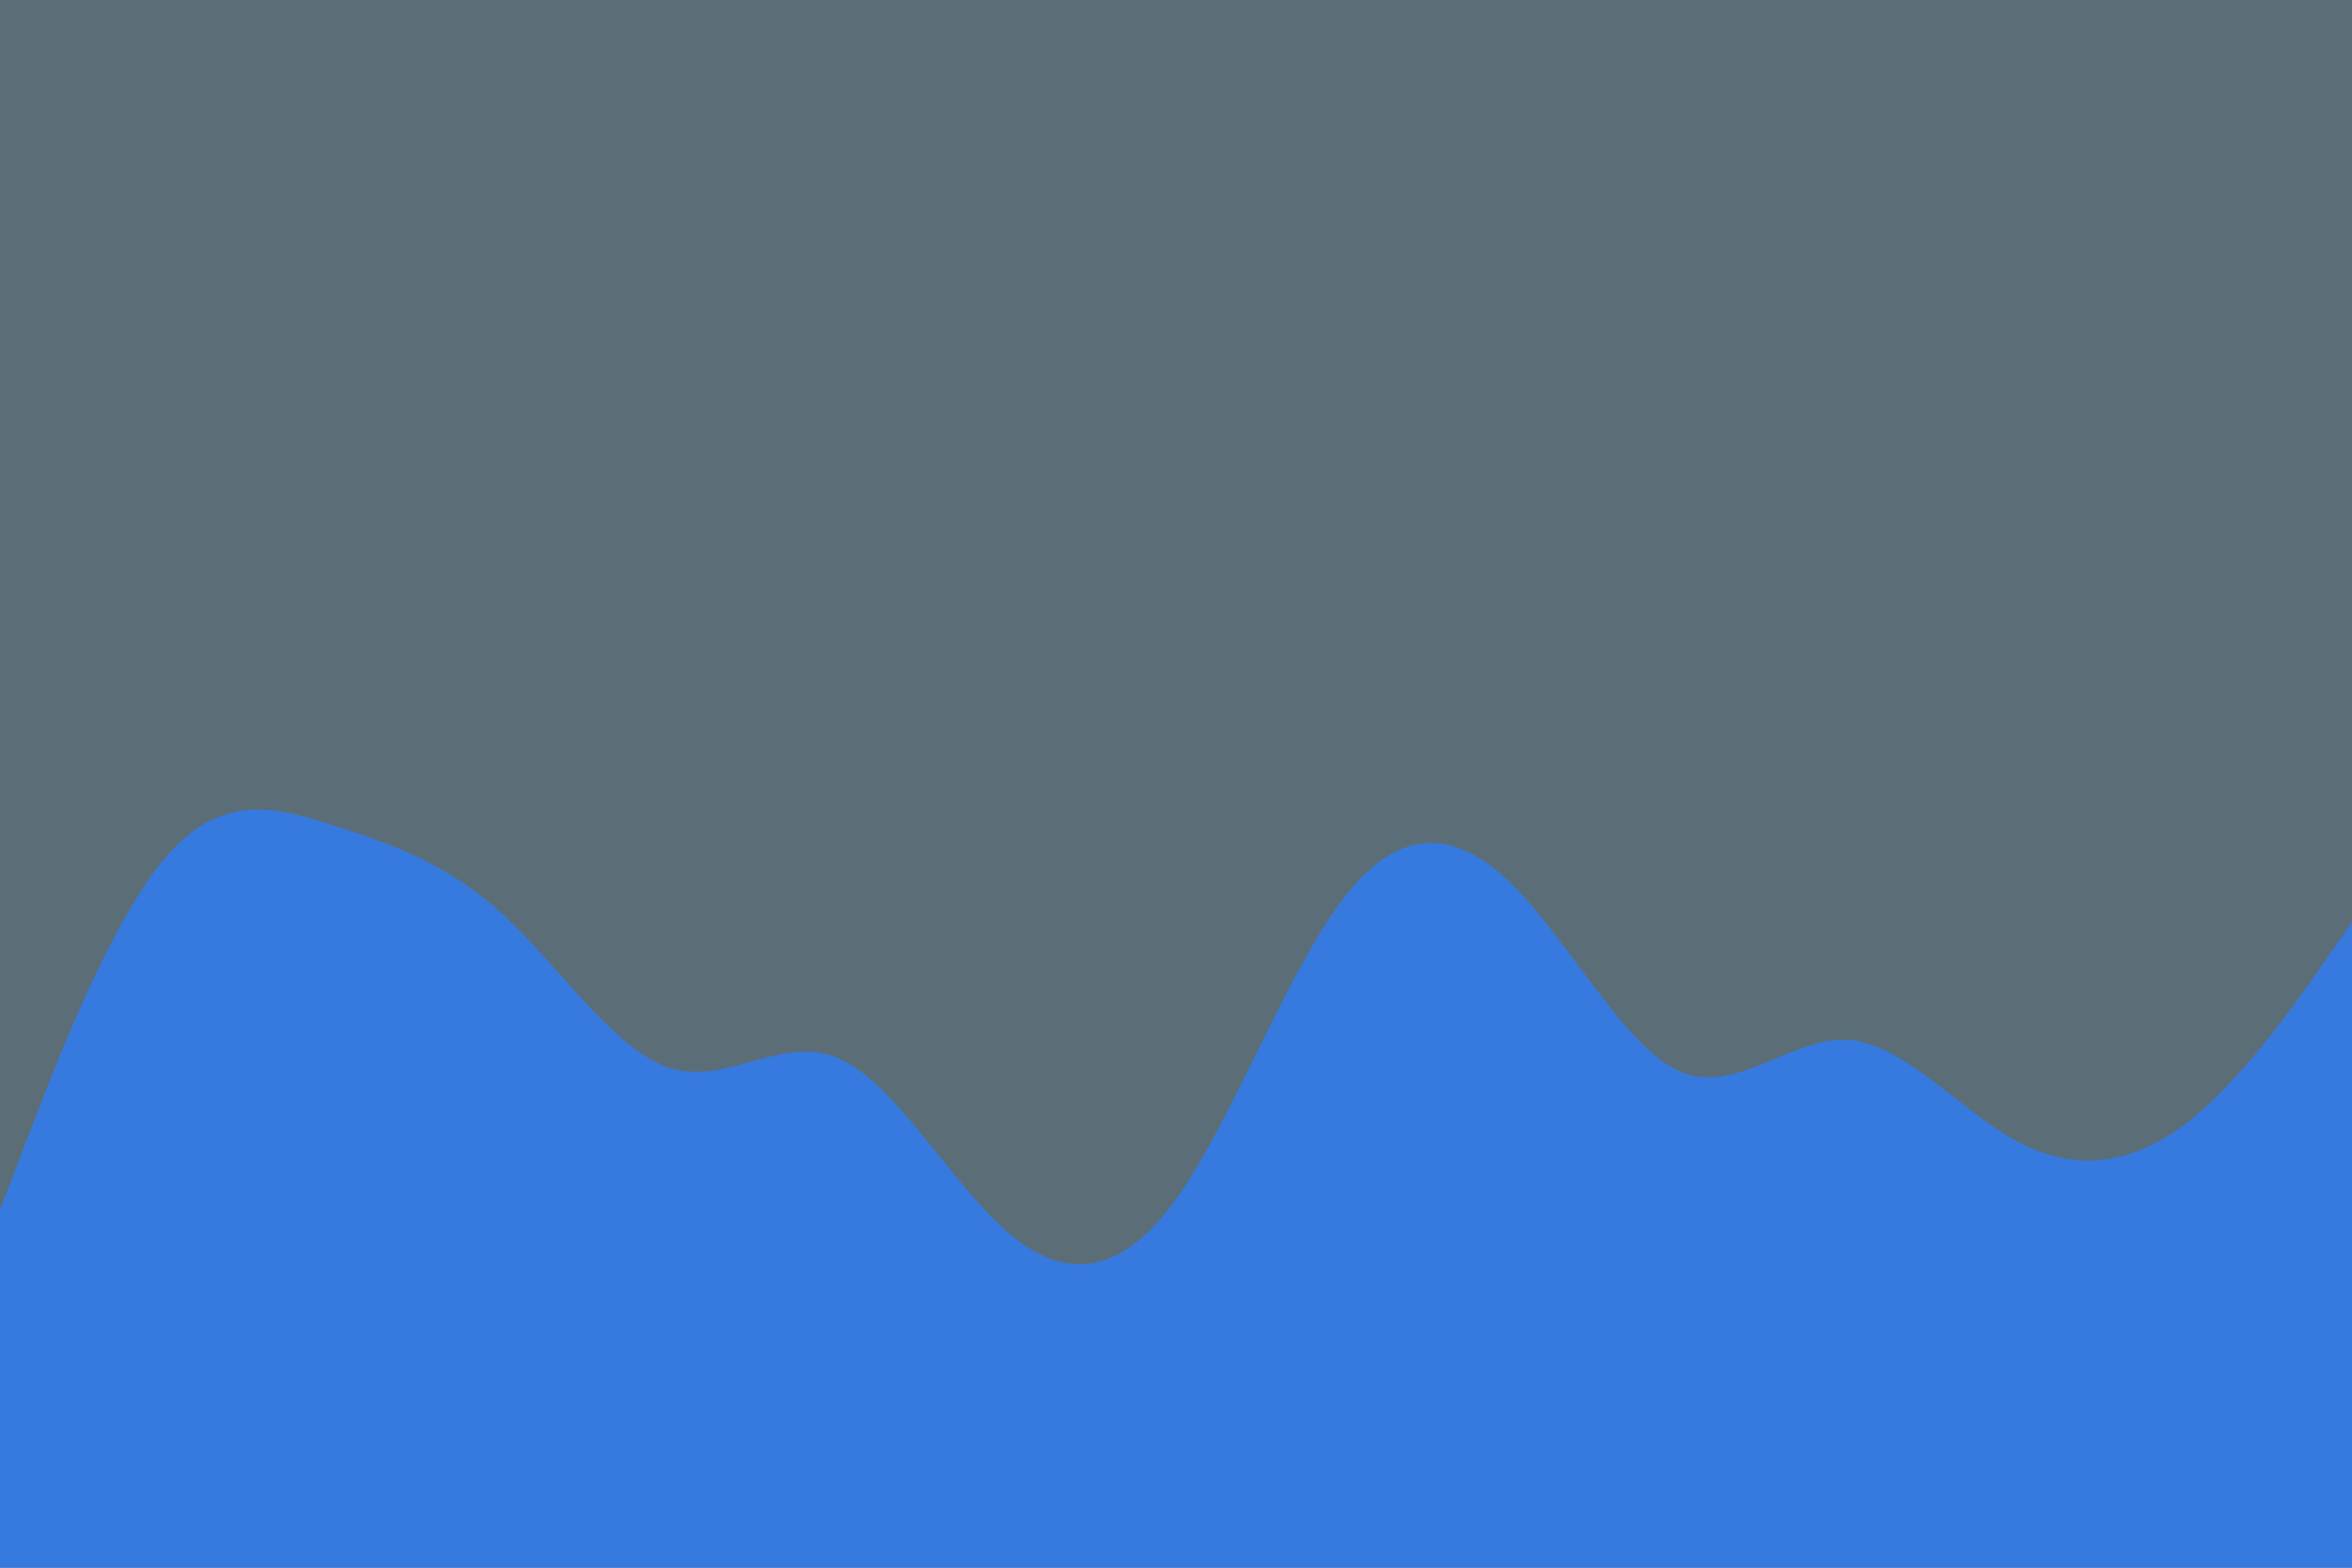 <svg id="visual" viewBox="0 0 900 600" width="900" height="600" xmlns="http://www.w3.org/2000/svg" xmlns:xlink="http://www.w3.org/1999/xlink" version="1.1"><rect x="0" y="0" width="900" height="600" fill="#5b6e78"></rect><path d="M0 463L10.7 435.2C21.3 407.3 42.7 351.7 64.2 327.2C85.7 302.7 107.3 309.3 128.8 316.3C150.3 323.3 171.7 330.7 193 350.5C214.3 370.3 235.7 402.7 257 409C278.3 415.3 299.7 395.7 321.2 405.2C342.7 414.7 364.3 453.3 385.8 471.8C407.3 490.3 428.7 488.7 450 459C471.3 429.3 492.7 371.7 514.2 343.7C535.7 315.7 557.3 317.3 578.8 338.7C600.3 360 621.7 401 643 410.2C664.3 419.3 685.7 396.7 707 398C728.3 399.3 749.7 424.7 771.2 436.5C792.7 448.3 814.3 446.7 835.8 430.5C857.3 414.3 878.7 383.7 889.3 368.3L900 353L900 601L889.3 601C878.7 601 857.3 601 835.8 601C814.3 601 792.7 601 771.2 601C749.7 601 728.3 601 707 601C685.7 601 664.3 601 643 601C621.7 601 600.3 601 578.8 601C557.3 601 535.7 601 514.2 601C492.7 601 471.3 601 450 601C428.7 601 407.3 601 385.8 601C364.3 601 342.7 601 321.2 601C299.7 601 278.3 601 257 601C235.7 601 214.3 601 193 601C171.7 601 150.3 601 128.8 601C107.3 601 85.7 601 64.2 601C42.7 601 21.3 601 10.7 601L0 601Z" fill="#367ae0" stroke-linecap="round" stroke-linejoin="miter"></path></svg>
